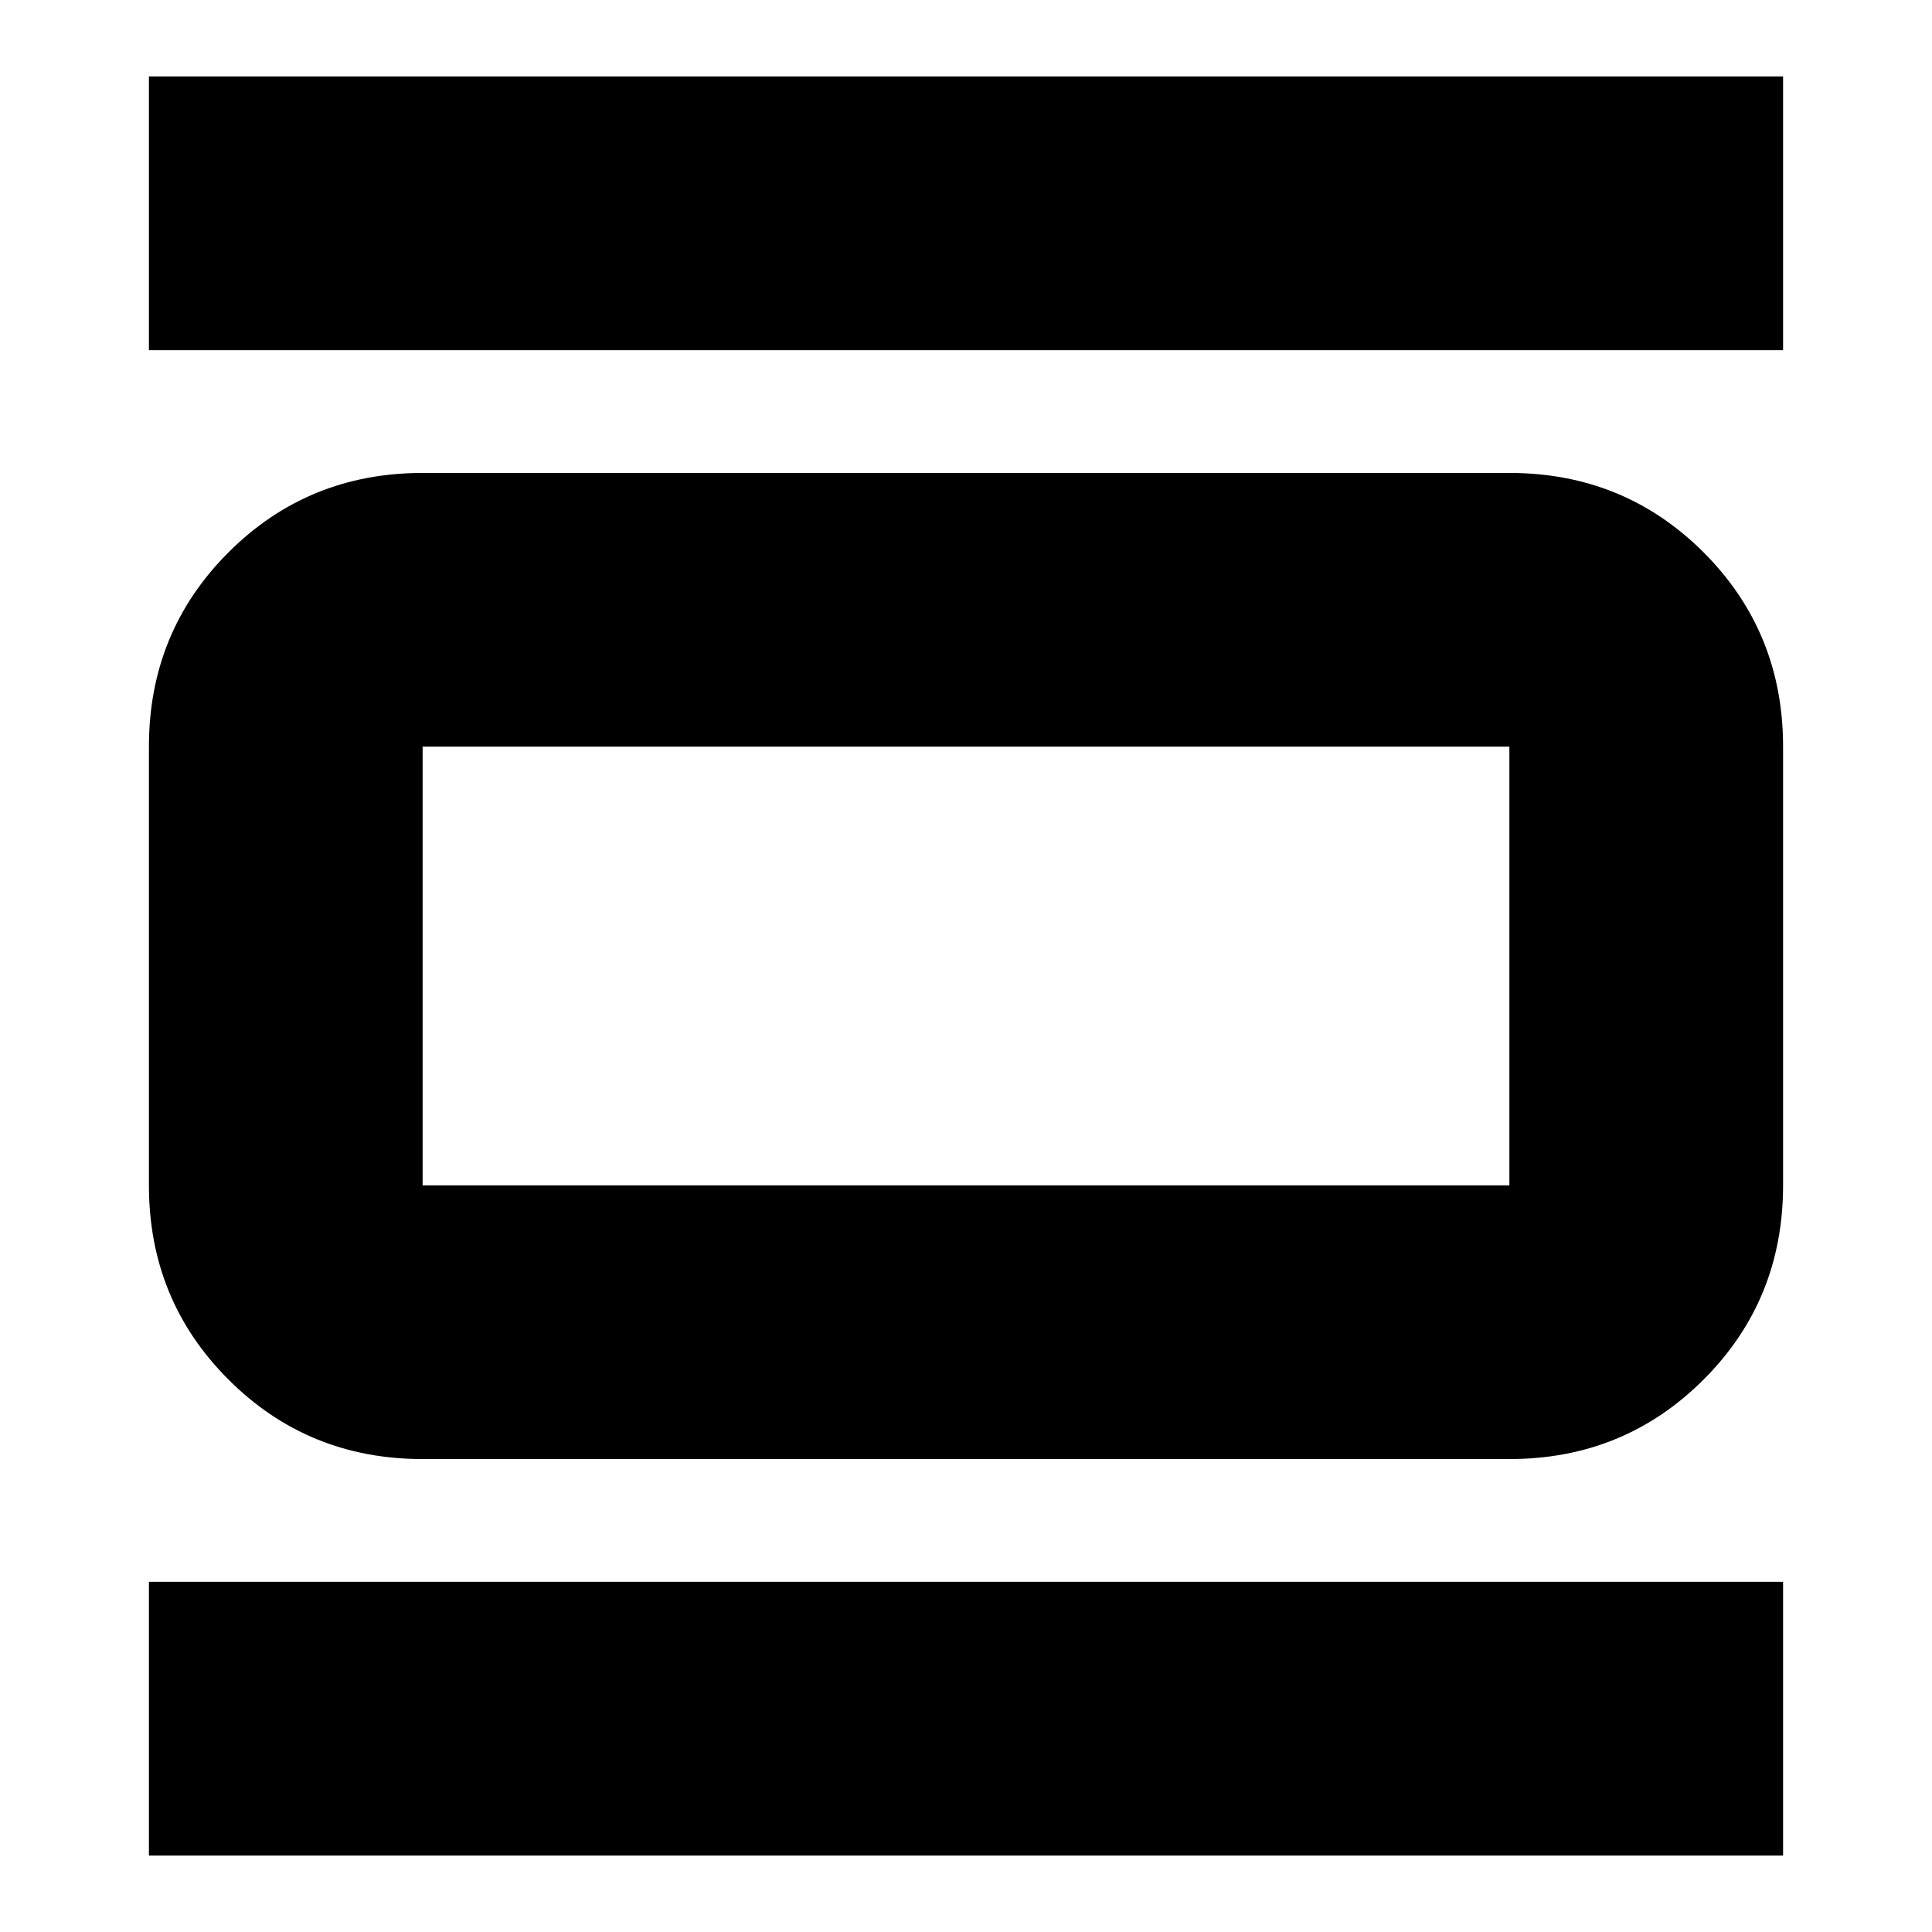 <svg xmlns="http://www.w3.org/2000/svg" height="24" width="24"><path d="M5.25 18.125Q3.825 18.125 2.838 17.137Q1.85 16.15 1.85 14.725V9.275Q1.85 7.85 2.838 6.862Q3.825 5.875 5.25 5.875H18.75Q20.175 5.875 21.163 6.862Q22.15 7.85 22.15 9.275V14.725Q22.15 16.15 21.163 17.137Q20.175 18.125 18.75 18.125ZM5.25 14.725H18.75Q18.75 14.725 18.75 14.725Q18.75 14.725 18.75 14.725V9.275Q18.75 9.275 18.75 9.275Q18.75 9.275 18.75 9.275H5.25Q5.25 9.275 5.25 9.275Q5.25 9.275 5.25 9.275V14.725Q5.25 14.725 5.25 14.725Q5.25 14.725 5.25 14.725ZM1.85 4.35V0.95H22.15V4.35ZM1.85 23.05V19.65H22.15V23.05ZM5.25 9.275Q5.25 9.275 5.25 9.275Q5.25 9.275 5.25 9.275V14.725Q5.25 14.725 5.25 14.725Q5.25 14.725 5.25 14.725Q5.25 14.725 5.25 14.725Q5.25 14.725 5.25 14.725V9.275Q5.25 9.275 5.25 9.275Q5.25 9.275 5.25 9.275Z"/></svg>